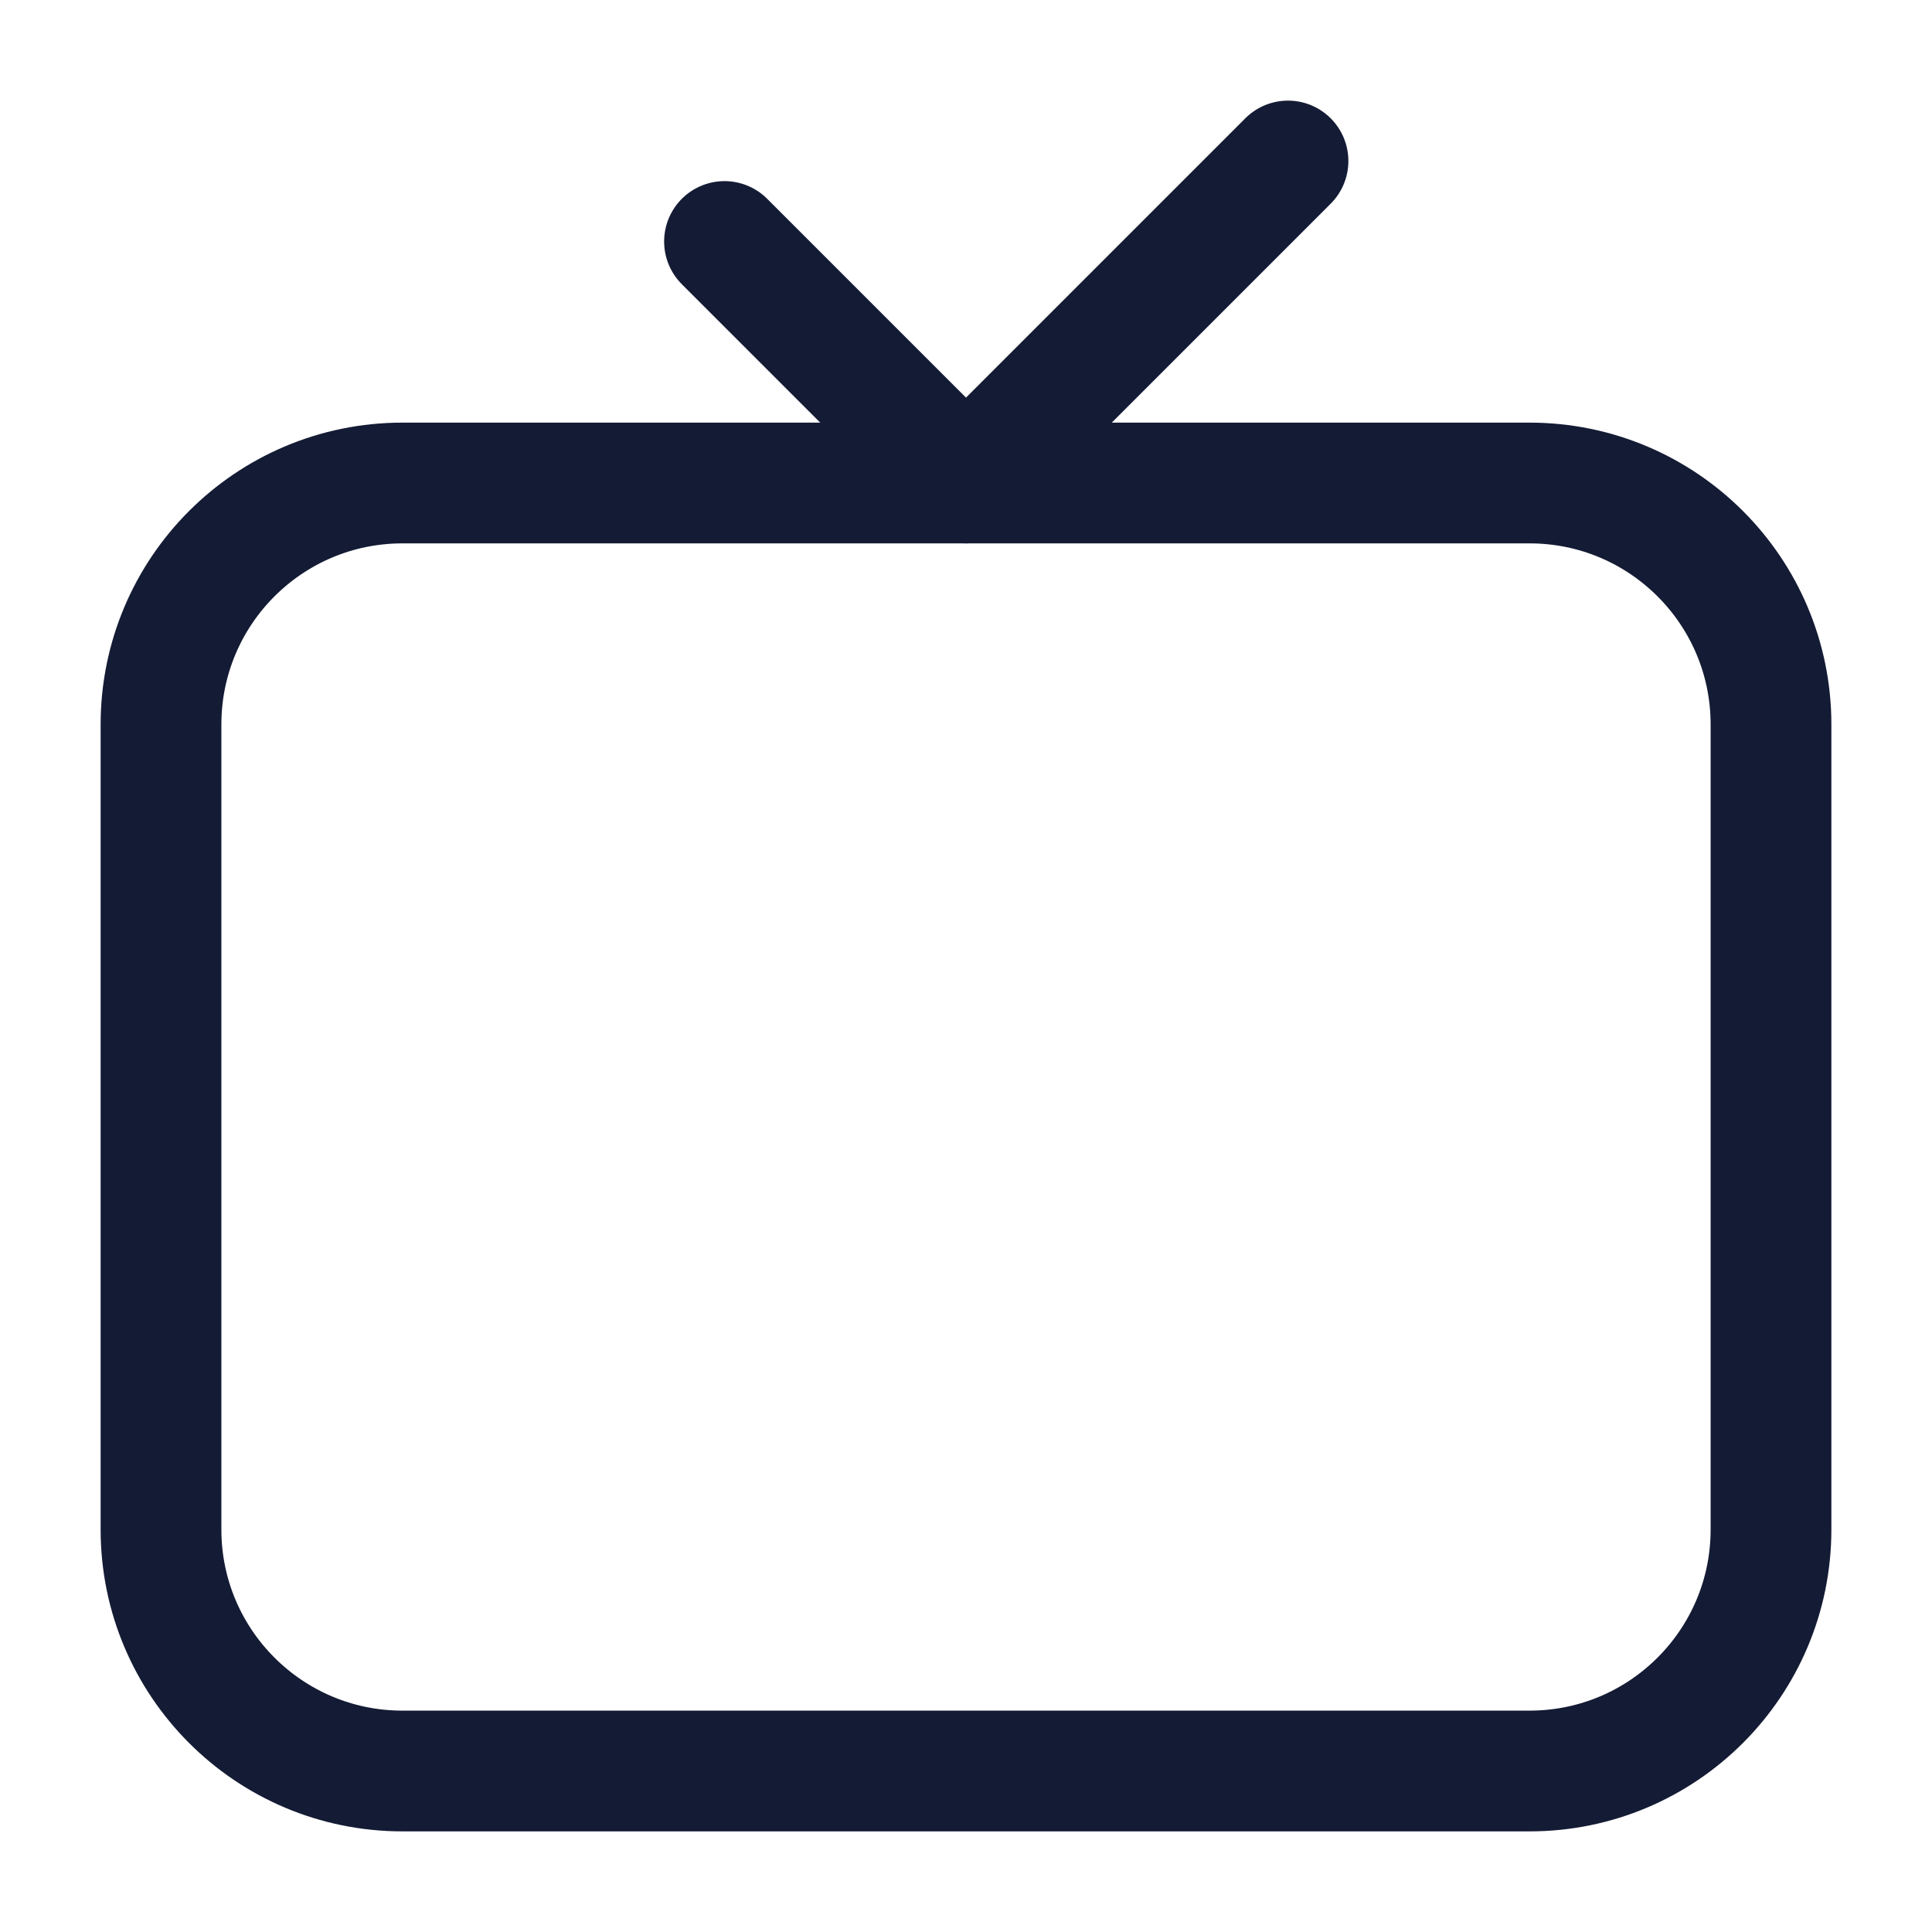<svg width="24" height="24" viewBox="0 0 24 24" fill="none" xmlns="http://www.w3.org/2000/svg">
<path d="M19 6H5C3.343 6 2 7.343 2 9V19C2 20.657 3.343 22 5 22H19C20.657 22 22 20.657 22 19V9C22 7.343 20.657 6 19 6Z" stroke="#141B34" stroke-width="1.5" stroke-linejoin="round"/>
<path d="M9 3L12 6L16 2" stroke="#141B34" stroke-width="1.5" stroke-linecap="round" stroke-linejoin="round"/>
</svg>

